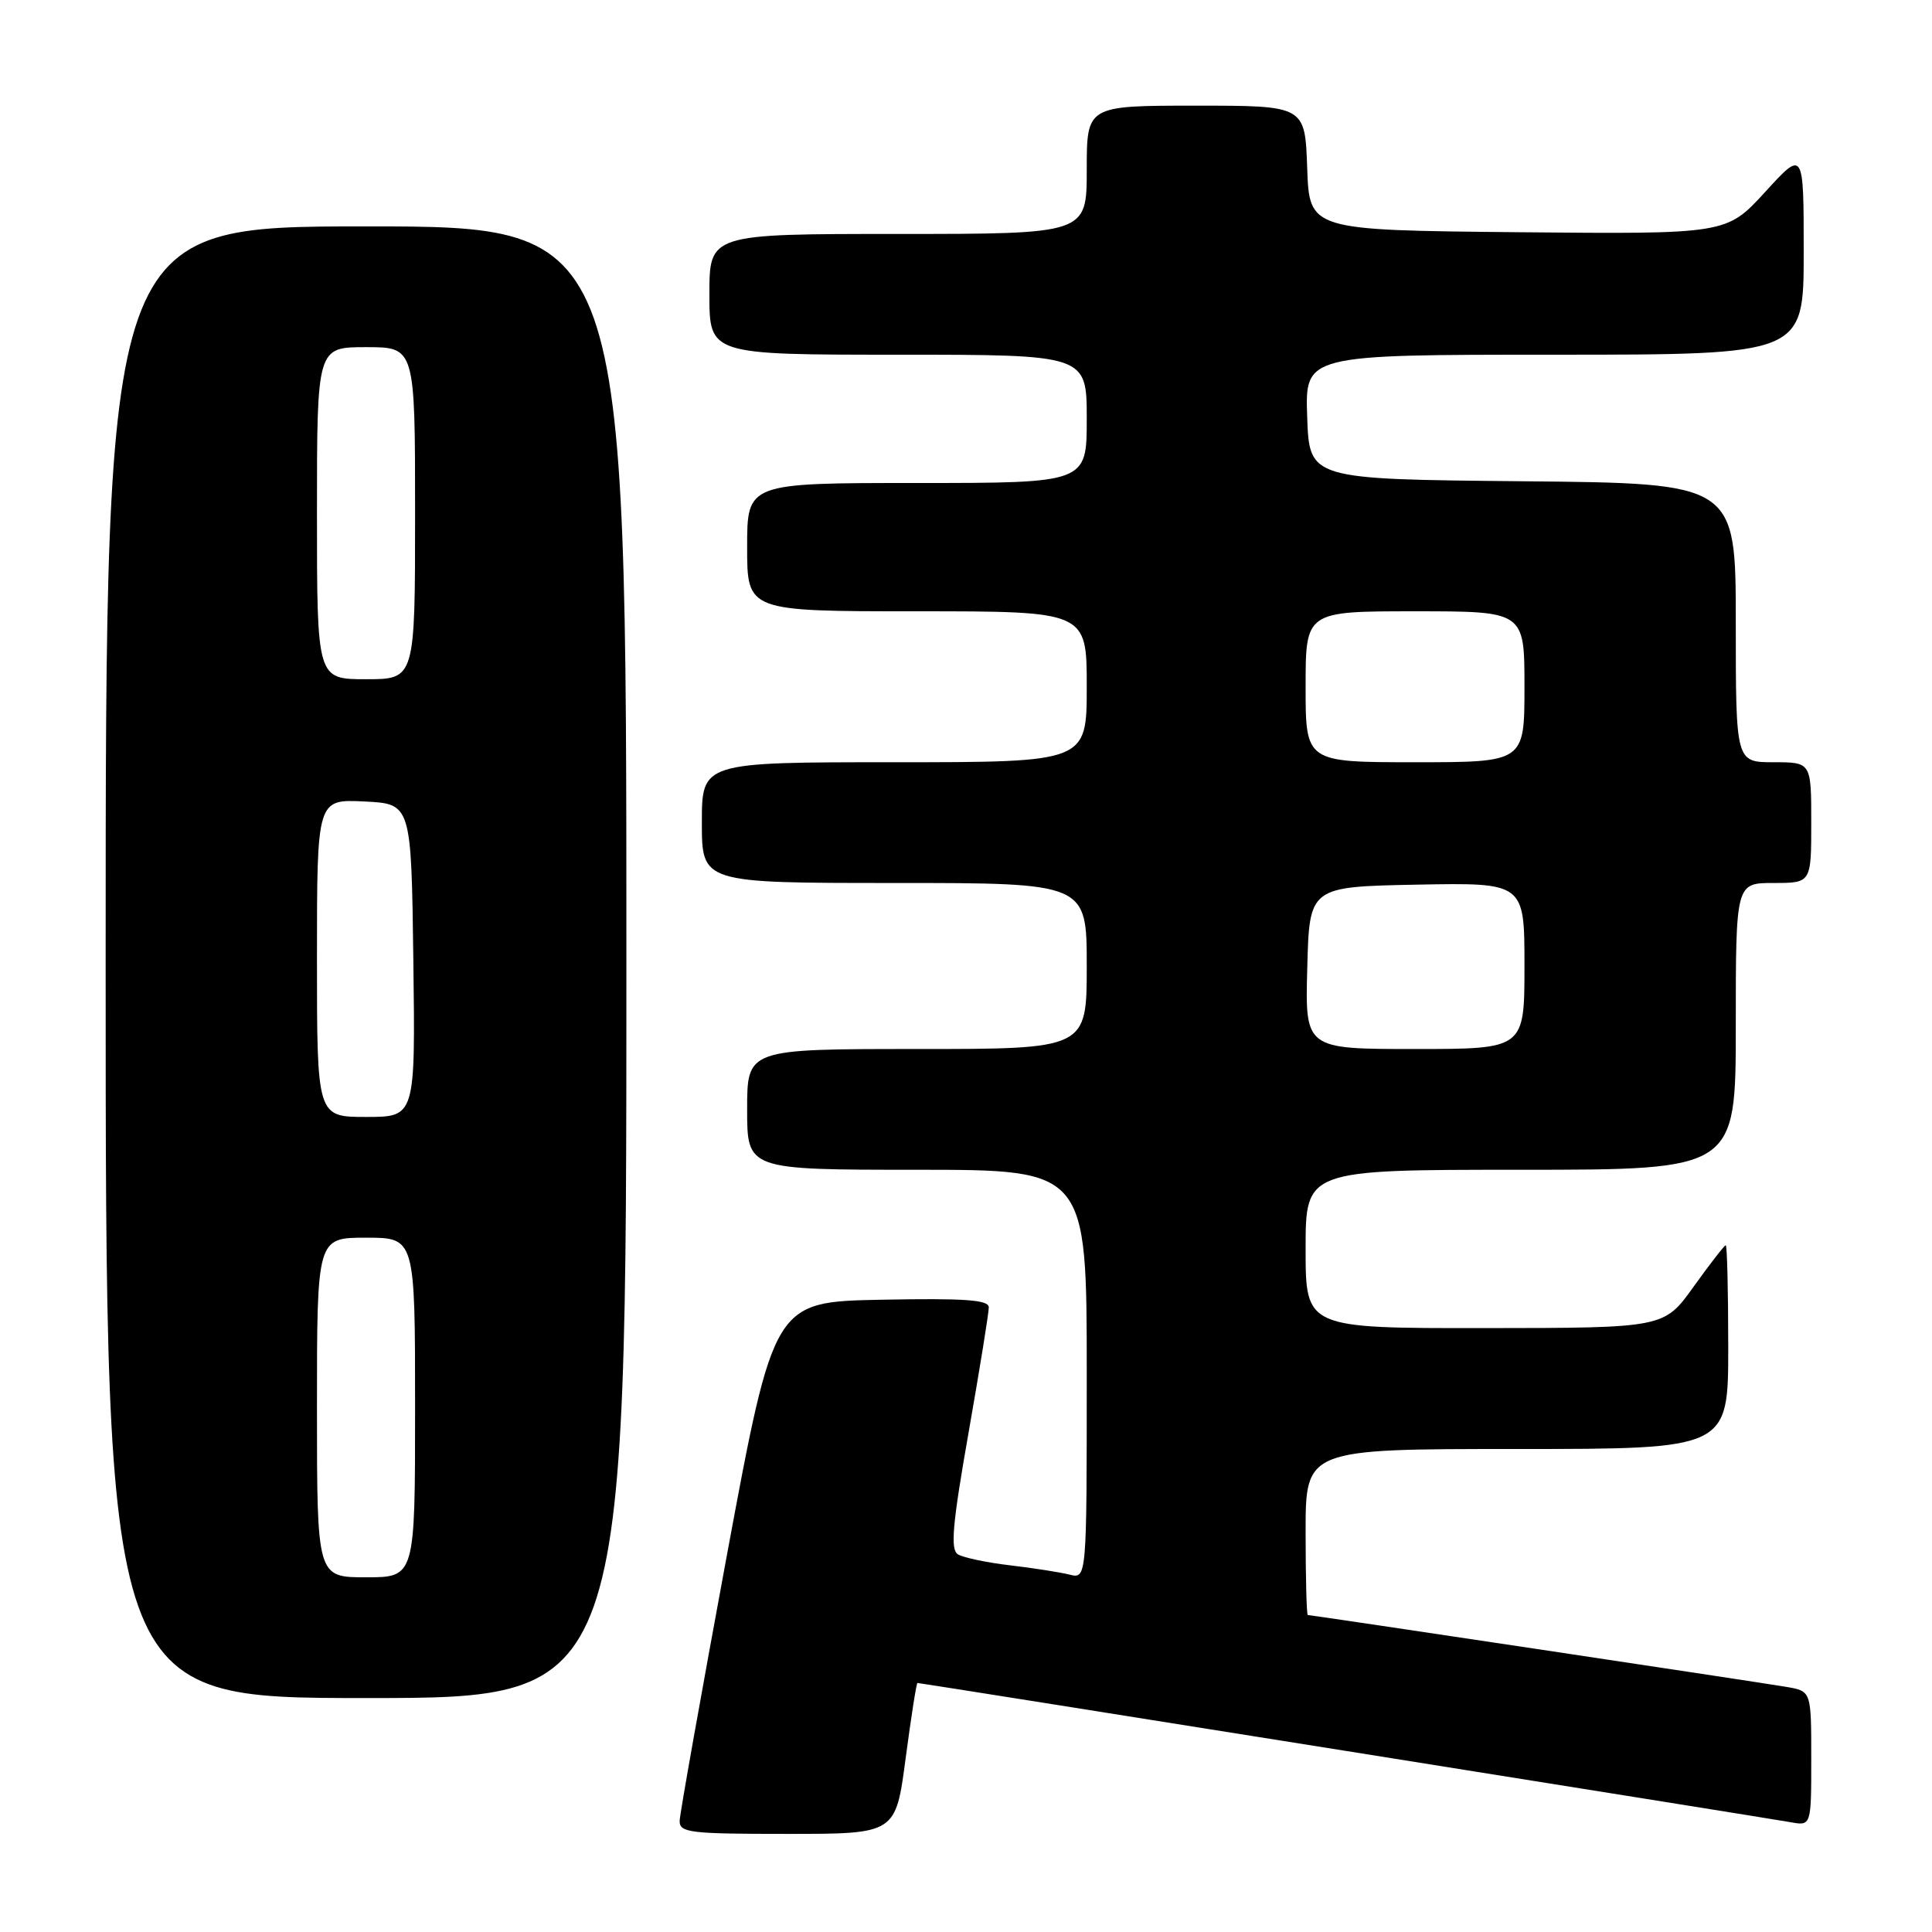 <?xml version="1.0" encoding="UTF-8" standalone="no"?>
<!DOCTYPE svg PUBLIC "-//W3C//DTD SVG 1.1//EN" "http://www.w3.org/Graphics/SVG/1.1/DTD/svg11.dtd" >
<svg xmlns="http://www.w3.org/2000/svg" xmlns:xlink="http://www.w3.org/1999/xlink" version="1.1" viewBox="0 0 256 256">
 <g >
 <path fill="currentColor"
d=" M 120.00 233.00 C 120.73 227.50 121.43 223.00 121.57 223.00 C 121.98 223.00 234.32 240.92 237.25 241.45 C 240.00 241.95 240.00 241.95 240.00 233.02 C 240.00 224.09 240.00 224.09 236.75 223.53 C 233.40 222.95 173.79 214.00 173.29 214.00 C 173.13 214.00 173.00 209.05 173.00 203.00 C 173.00 192.00 173.00 192.00 201.00 192.00 C 229.00 192.00 229.00 192.00 229.00 178.50 C 229.00 171.07 228.85 165.00 228.67 165.00 C 228.50 165.00 226.58 167.47 224.42 170.48 C 220.50 175.96 220.50 175.96 196.75 175.98 C 173.00 176.00 173.00 176.00 173.00 165.50 C 173.00 155.00 173.00 155.00 201.50 155.00 C 230.00 155.00 230.00 155.00 230.00 136.00 C 230.00 117.00 230.00 117.00 235.00 117.00 C 240.00 117.00 240.00 117.00 240.00 109.00 C 240.00 101.00 240.00 101.00 235.00 101.00 C 230.00 101.00 230.00 101.00 230.00 82.52 C 230.00 64.03 230.00 64.03 201.75 63.77 C 173.50 63.50 173.50 63.50 173.21 55.25 C 172.92 47.00 172.92 47.00 205.96 47.00 C 239.00 47.00 239.00 47.00 239.00 33.42 C 239.00 19.84 239.00 19.84 233.89 25.44 C 228.77 31.03 228.77 31.03 201.14 30.77 C 173.50 30.50 173.50 30.50 173.21 22.25 C 172.92 14.00 172.92 14.00 158.46 14.00 C 144.00 14.00 144.00 14.00 144.00 22.50 C 144.00 31.00 144.00 31.00 119.00 31.00 C 94.00 31.00 94.00 31.00 94.00 39.00 C 94.00 47.00 94.00 47.00 119.00 47.00 C 144.00 47.00 144.00 47.00 144.00 55.50 C 144.00 64.00 144.00 64.00 121.50 64.00 C 99.00 64.00 99.00 64.00 99.00 72.50 C 99.00 81.00 99.00 81.00 121.50 81.00 C 144.00 81.00 144.00 81.00 144.00 91.00 C 144.00 101.00 144.00 101.00 118.50 101.00 C 93.00 101.00 93.00 101.00 93.00 109.00 C 93.00 117.00 93.00 117.00 118.50 117.00 C 144.00 117.00 144.00 117.00 144.00 128.00 C 144.00 139.00 144.00 139.00 121.50 139.00 C 99.00 139.00 99.00 139.00 99.00 147.00 C 99.00 155.00 99.00 155.00 121.50 155.00 C 144.00 155.00 144.00 155.00 144.00 182.11 C 144.00 209.22 144.00 209.22 141.71 208.64 C 140.45 208.33 136.90 207.77 133.81 207.41 C 130.73 207.05 127.64 206.39 126.93 205.96 C 125.91 205.33 126.19 202.05 128.34 189.83 C 129.82 181.40 131.03 173.93 131.02 173.22 C 131.00 172.23 127.79 172.01 116.78 172.22 C 102.55 172.50 102.55 172.50 96.33 206.00 C 92.92 224.43 90.09 240.29 90.06 241.25 C 90.01 242.84 91.33 243.00 104.34 243.00 C 118.68 243.00 118.68 243.00 120.00 233.00 Z  M 83.00 127.50 C 83.00 30.00 83.00 30.00 48.50 30.00 C 14.00 30.00 14.00 30.00 14.00 127.50 C 14.00 225.00 14.00 225.00 48.50 225.00 C 83.00 225.00 83.00 225.00 83.00 127.50 Z  M 173.22 128.25 C 173.50 117.50 173.50 117.50 187.75 117.22 C 202.00 116.95 202.00 116.95 202.00 127.97 C 202.00 139.00 202.00 139.00 187.47 139.00 C 172.93 139.00 172.93 139.00 173.22 128.25 Z  M 173.00 91.00 C 173.00 81.00 173.00 81.00 187.50 81.00 C 202.00 81.00 202.00 81.00 202.00 91.00 C 202.00 101.00 202.00 101.00 187.50 101.00 C 173.00 101.00 173.00 101.00 173.00 91.00 Z  M 42.00 186.50 C 42.00 164.00 42.00 164.00 48.50 164.00 C 55.00 164.00 55.00 164.00 55.00 186.50 C 55.00 209.00 55.00 209.00 48.50 209.00 C 42.00 209.00 42.00 209.00 42.00 186.50 Z  M 42.00 126.95 C 42.00 105.90 42.00 105.90 48.25 106.20 C 54.50 106.50 54.50 106.50 54.77 127.25 C 55.04 148.00 55.04 148.00 48.52 148.00 C 42.00 148.00 42.00 148.00 42.00 126.95 Z  M 42.00 68.00 C 42.00 46.00 42.00 46.00 48.50 46.00 C 55.00 46.00 55.00 46.00 55.00 68.00 C 55.00 90.00 55.00 90.00 48.50 90.00 C 42.00 90.00 42.00 90.00 42.00 68.00 Z "/>
</g>
</svg>